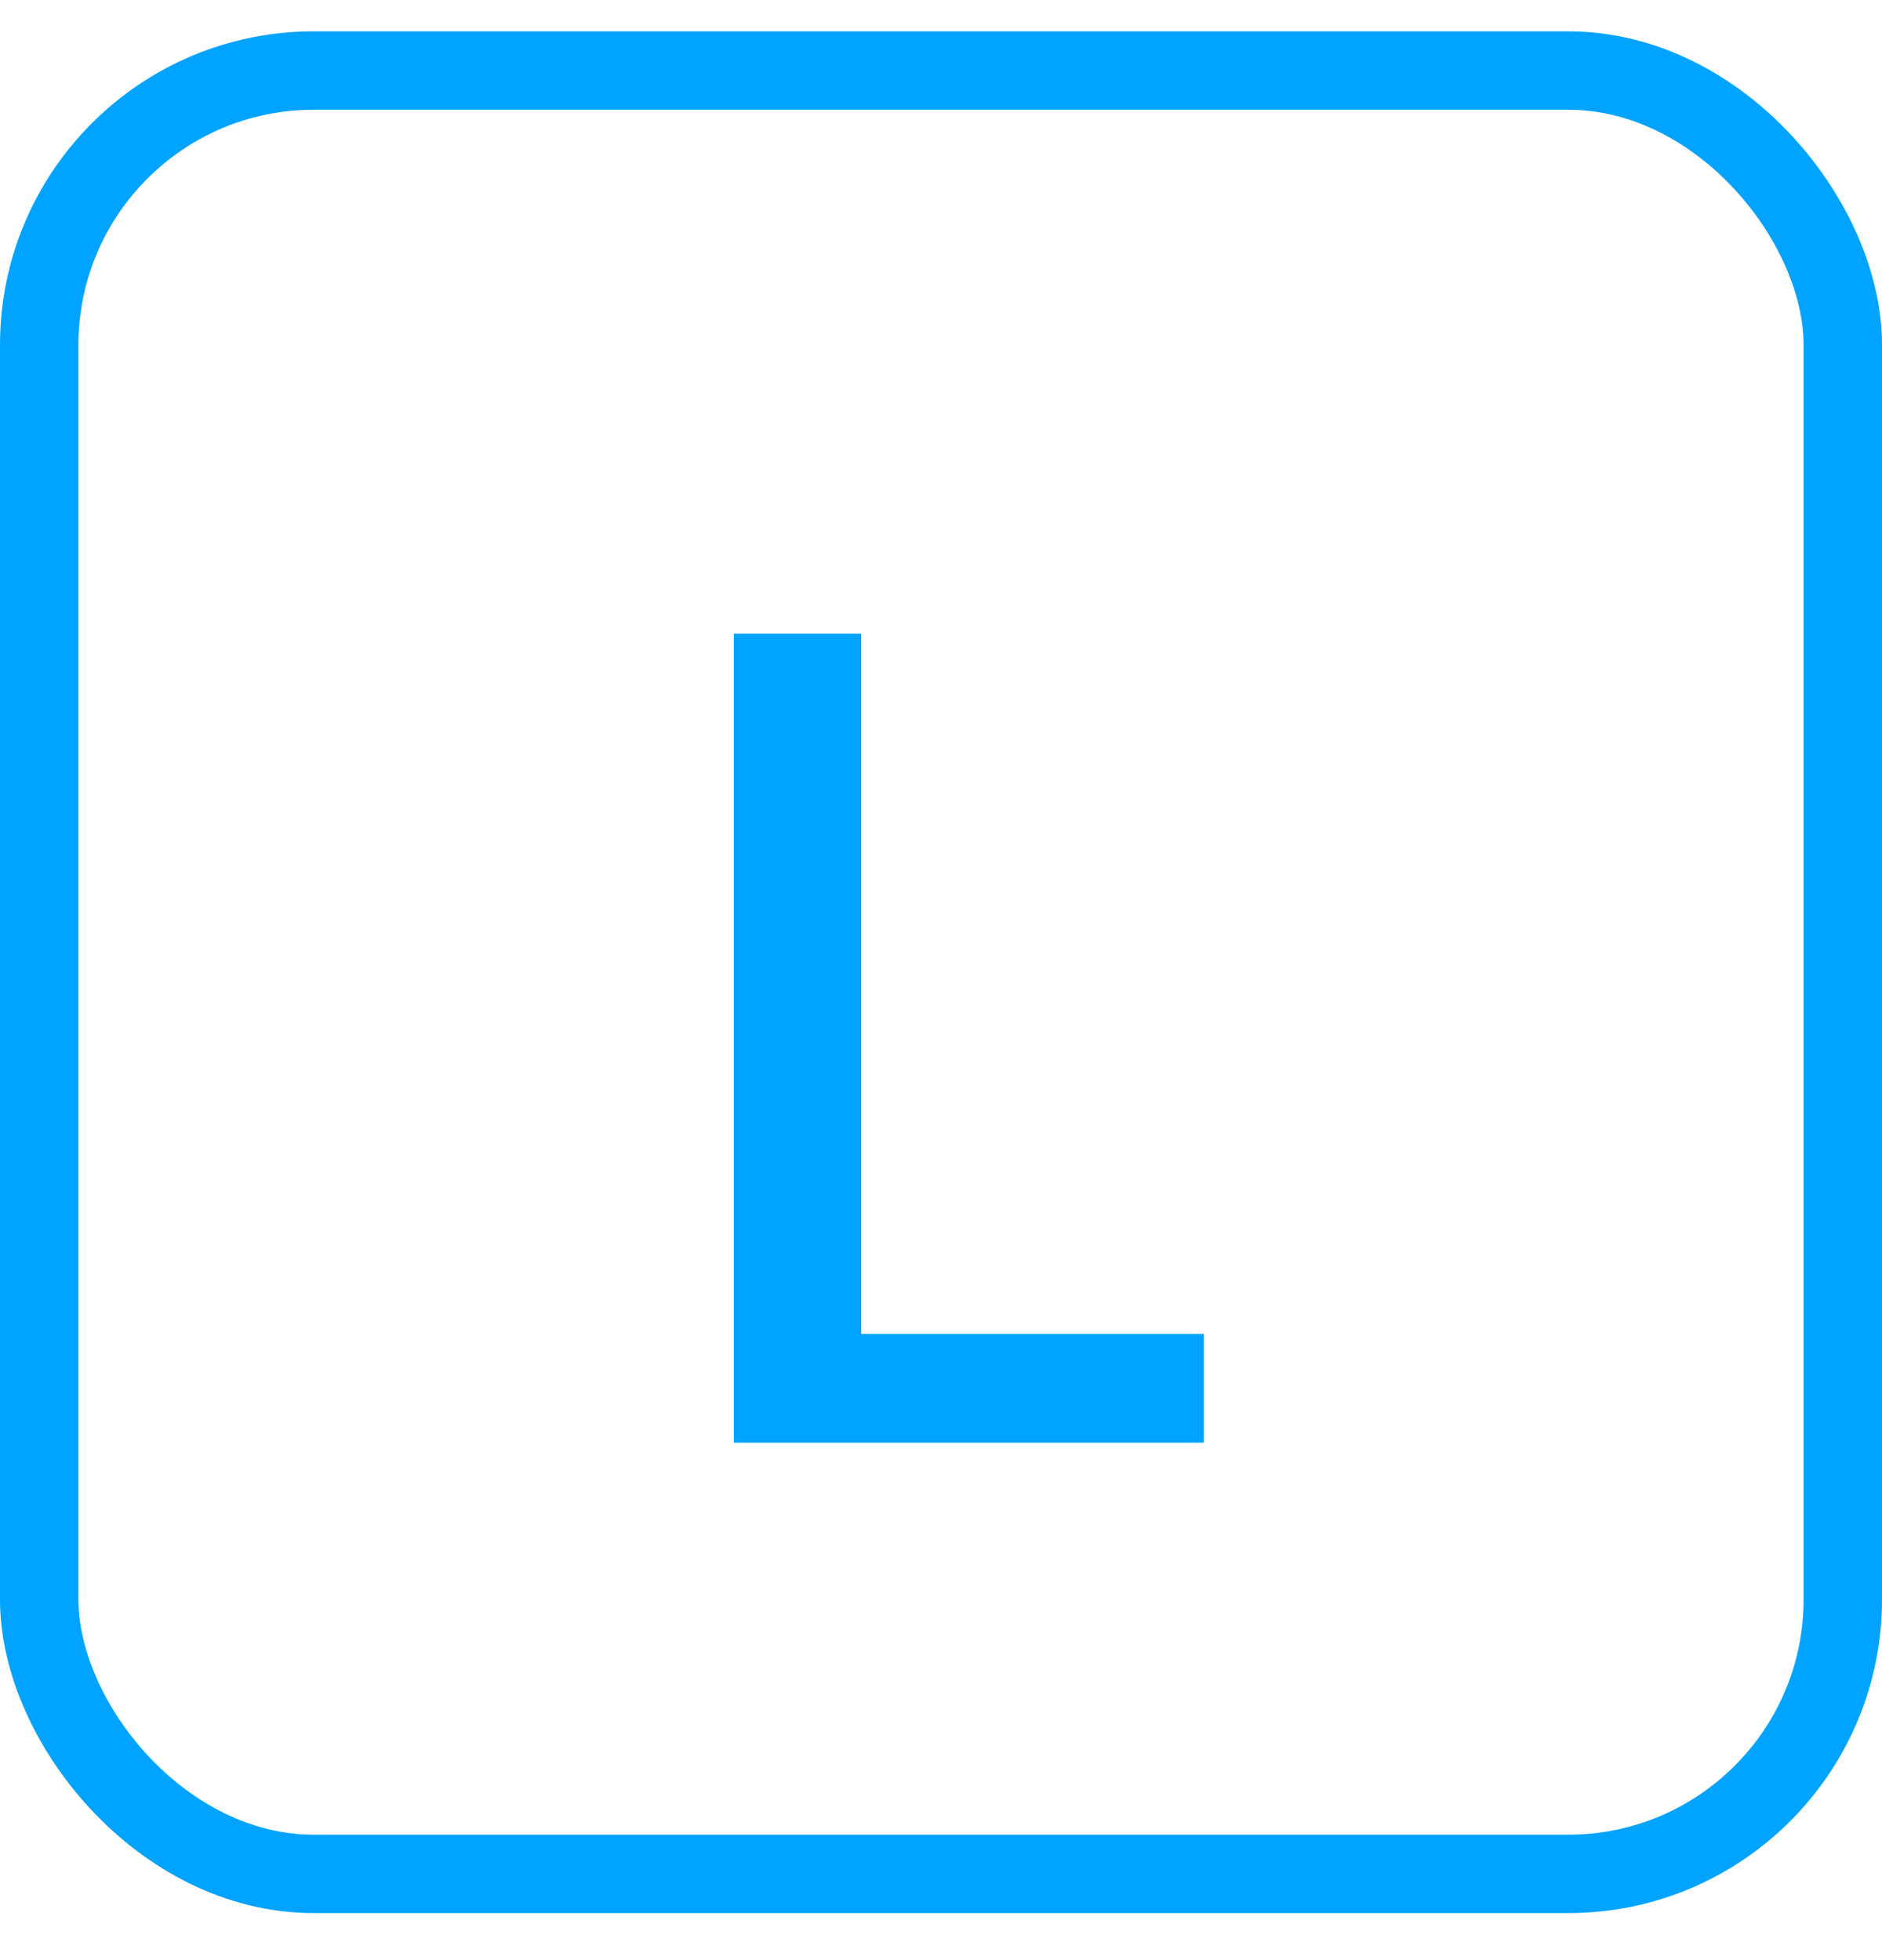 <svg width="24" height="25" viewBox="0 0 24 25" fill="none" xmlns="http://www.w3.org/2000/svg">
<rect x="0.5" y="0.9" width="23" height="23" rx="3.5" stroke="#00A3FF"/>
<path d="M9.358 18.4V8.082H10.982V17.014H15.35V18.4H9.358Z" fill="#00A3FF"/>
</svg>
